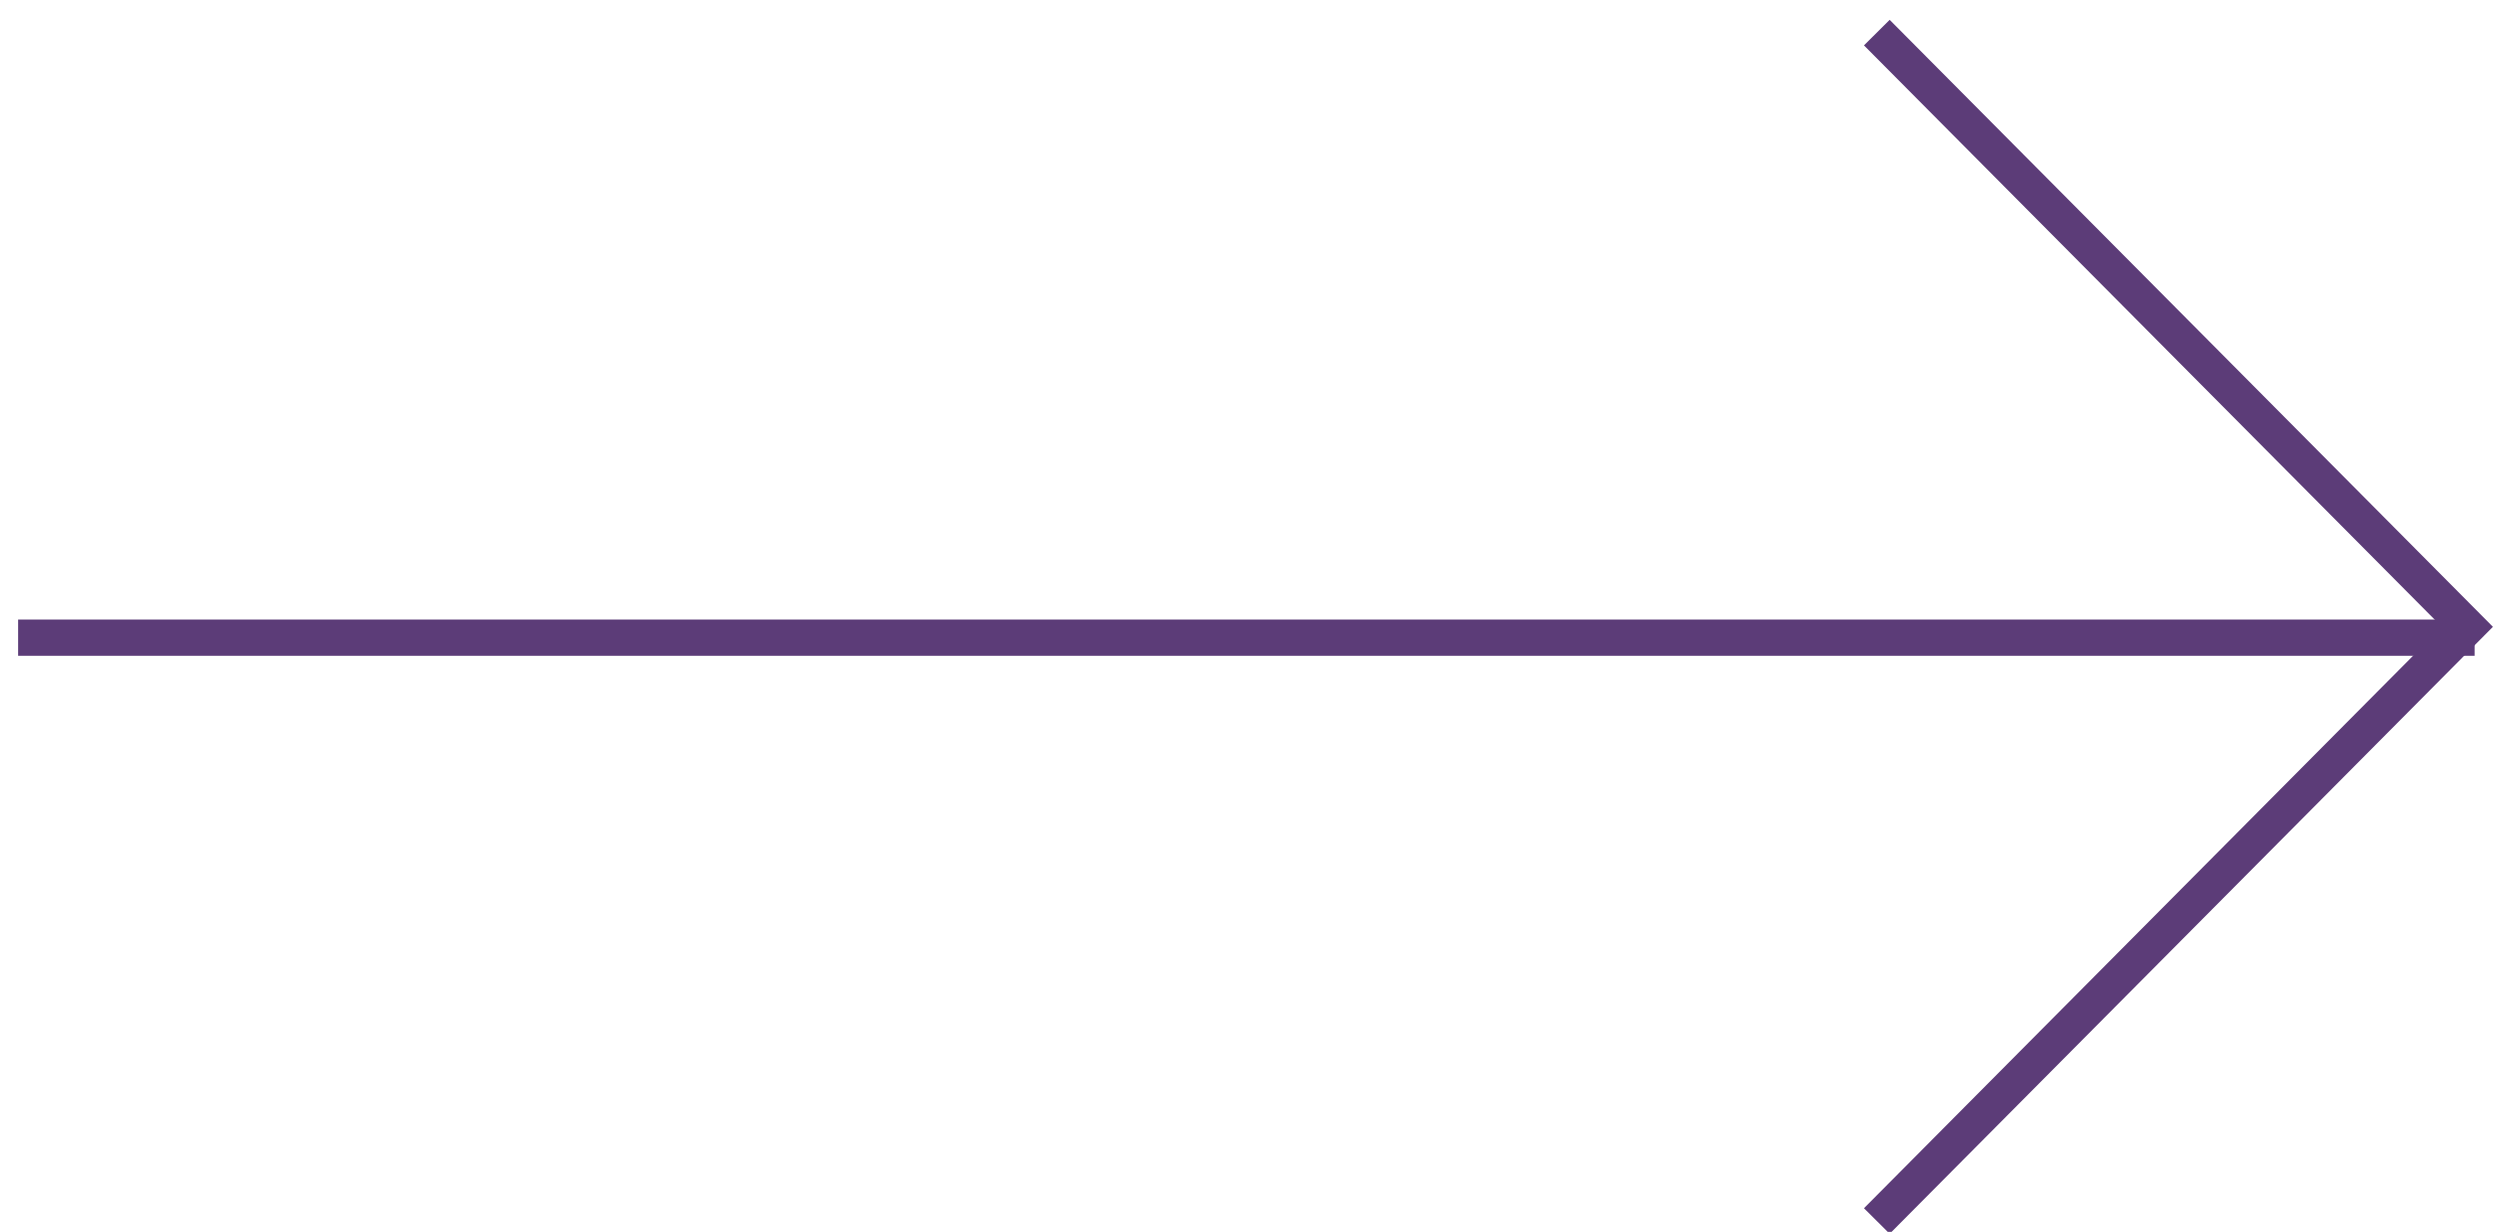 <?xml version="1.0" encoding="utf-8"?>
<!-- Generator: Adobe Illustrator 25.2.1, SVG Export Plug-In . SVG Version: 6.00 Build 0)  -->
<svg version="1.1" id="Layer_1" xmlns="http://www.w3.org/2000/svg" xmlns:xlink="http://www.w3.org/1999/xlink" x="0px" y="0px"
	 viewBox="0 0 69 34" style="enable-background:new 0 0 69 34;" xml:space="preserve">
<style type="text/css">
	.st0{clip-path:url(#SVGID_2_);fill:none;stroke:#636951;stroke-miterlimit:10;}
	.st1{clip-path:url(#SVGID_4_);fill:none;stroke:#5C3C78;stroke-miterlimit:10;}
	.st2{fill:none;stroke:#5C3C78;}
</style>
<g>
	<defs>
		<rect id="SVGID_1_" x="-682.9" y="-3248.8" width="1440" height="6535"/>
	</defs>
	<clipPath id="SVGID_2_">
		<use xlink:href="#SVGID_1_"  style="overflow:visible;"/>
	</clipPath>
	<line class="st0" x1="-415.9" y1="-1877.9" x2="-348" y2="-1877.9"/>
	<polyline class="st0" points="-364.5,-1861.8 -348.2,-1878.2 -364.5,-1894.6 	"/>
</g>
<g>
	<defs>
		<rect id="SVGID_3_" x="-687.8" y="-3251.5" width="1440" height="6535"/>
	</defs>
	<clipPath id="SVGID_4_">
		<use xlink:href="#SVGID_3_"  style="overflow:visible;"/>
	</clipPath>
	<line class="st1" x1="106.2" y1="-1880.7" x2="174.1" y2="-1880.7"/>
	<polyline class="st1" points="157.6,-1864.5 173.9,-1880.9 157.6,-1897.3 	"/>
</g>
<g id="Mdiform-Web-Design_1_">
	<g id="HD-Start_1_" transform="translate(-794, -1353)">
		<g id="Teaser-Small_1_" transform="translate(744, 1013)">
			
				<g id="Arrow_1_" transform="translate(84, 357.5) rotate(-90) translate(-84, -357.5) translate(67.5, 323.5)">
				<line id="Line_1_" class="st2" x1="16.4" y1="0.5" x2="16.4" y2="68.3"/>
				<polyline id="Path-2_1_" class="st2" points="0.3,51.8 16.7,68.1 33.1,51.8 				"/>
			</g>
		</g>
	</g>
</g>
</svg>
